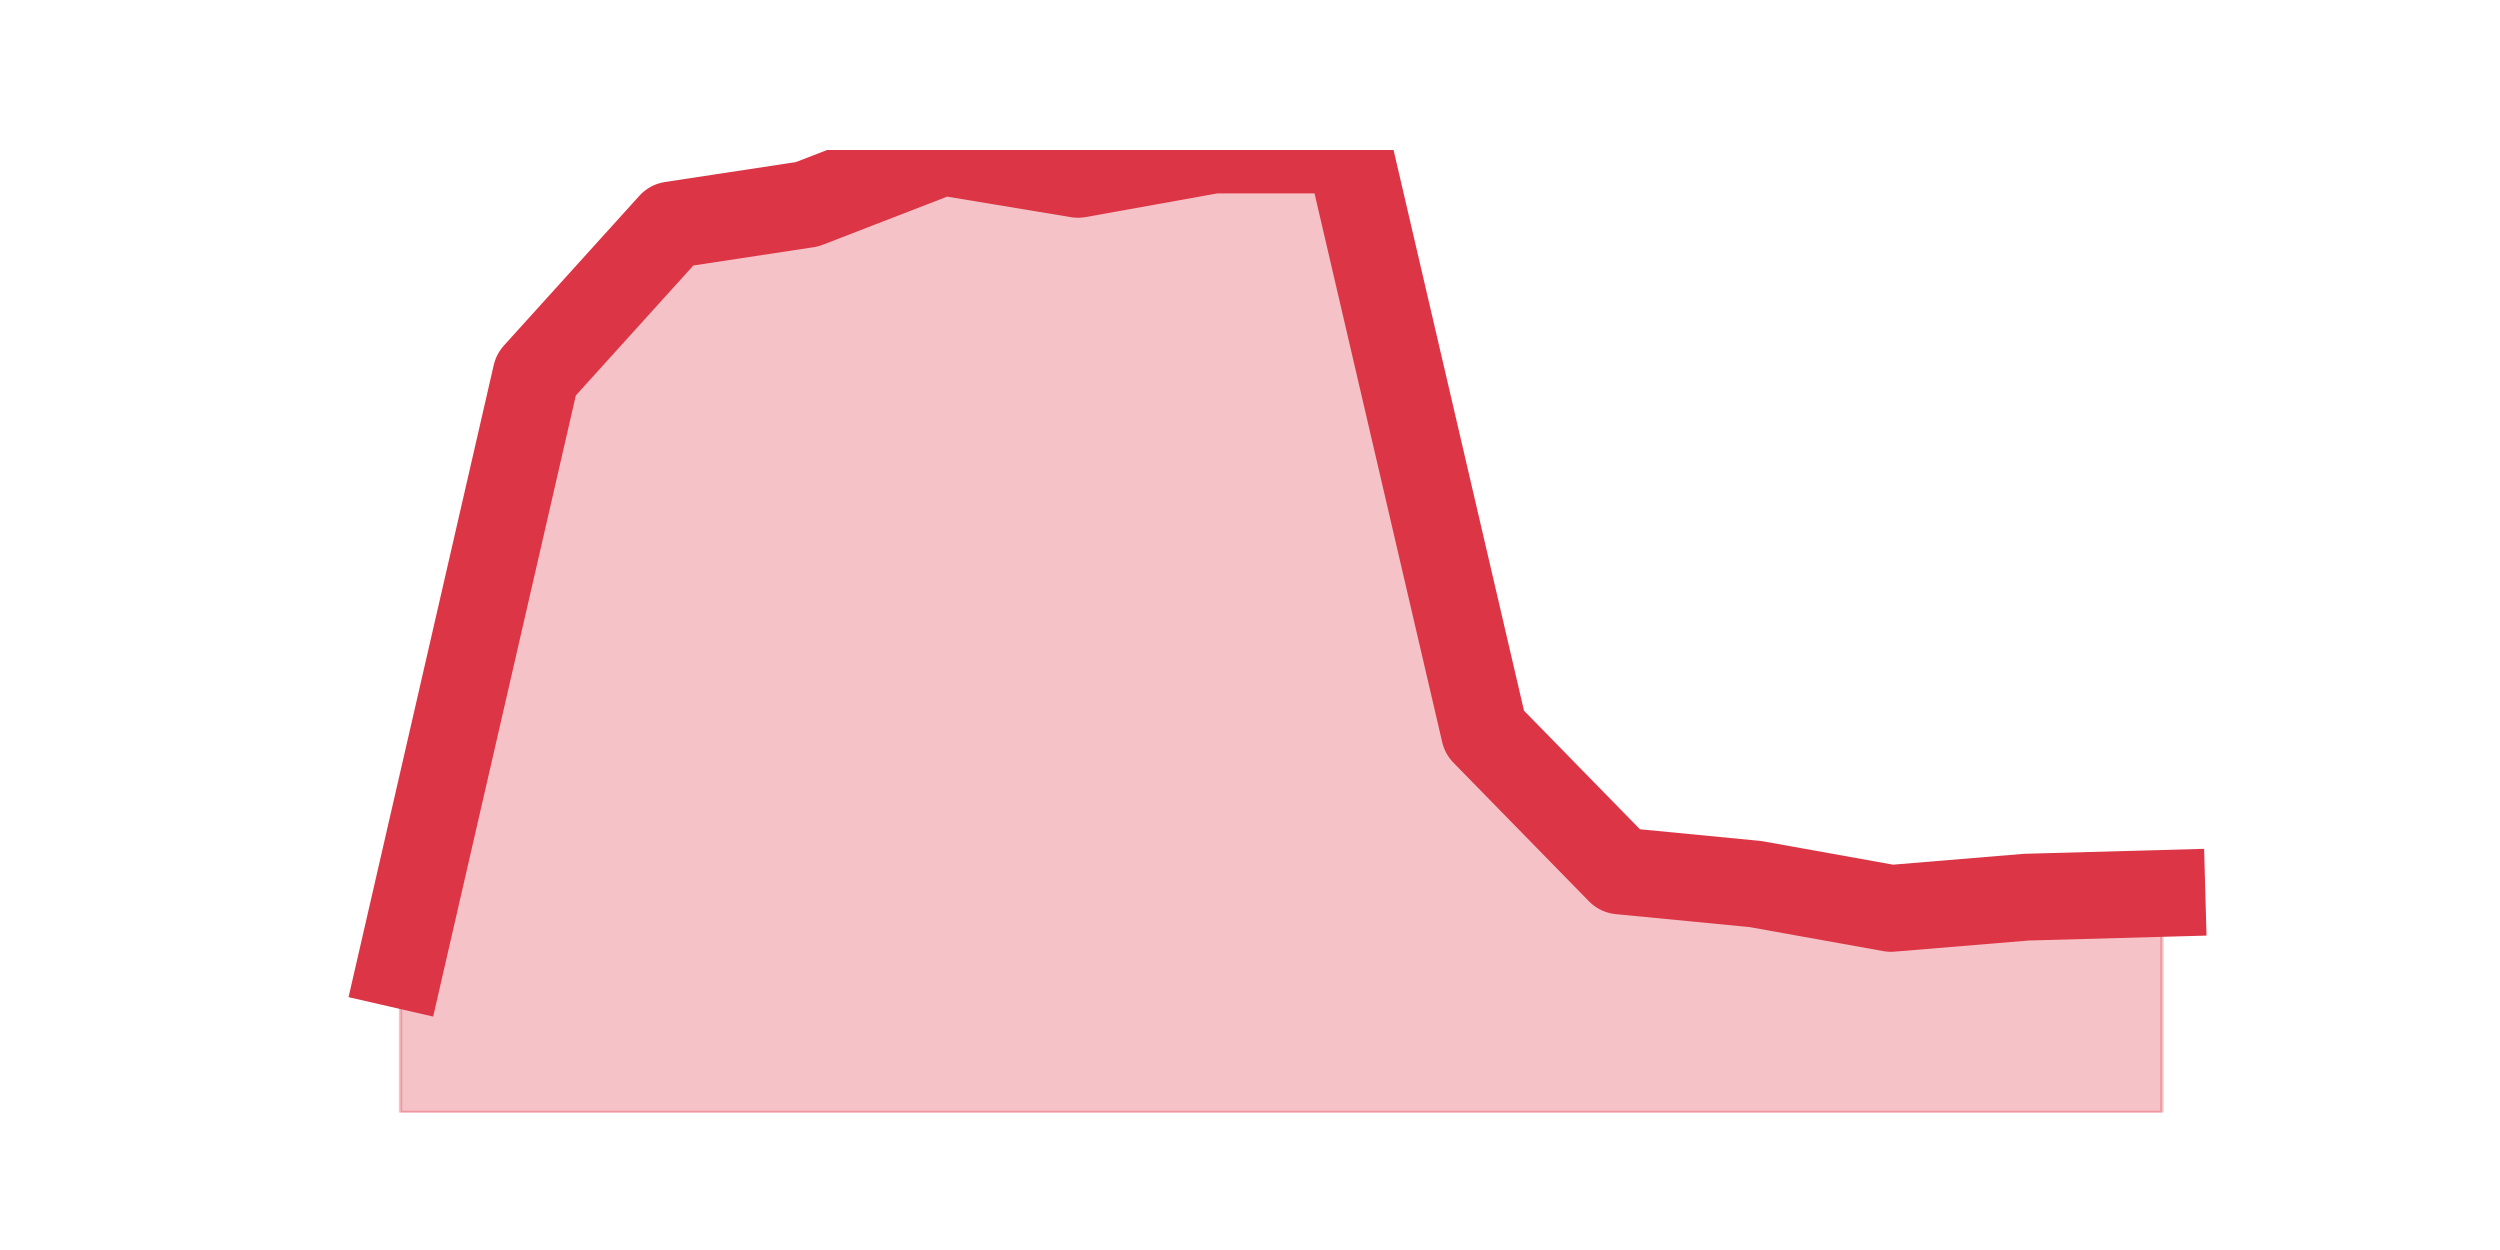 <?xml version="1.0" encoding="utf-8" standalone="no"?>
<!DOCTYPE svg PUBLIC "-//W3C//DTD SVG 1.1//EN"
  "http://www.w3.org/Graphics/SVG/1.1/DTD/svg11.dtd">
<svg height="360pt" version="1.1" viewBox="0 0 720 360" width="720pt" xmlns="http://www.w3.org/2000/svg" xmlns:xlink="http://www.w3.org/1999/xlink">
 <defs>
  <style type="text/css">*{stroke-linecap:butt;stroke-linejoin:round;}</style>
 </defs>
 <g id="figure_1">
  <g id="patch_1">
   <path d="M 0 360 
L 720 360 
L 720 0 
L 0 0 
z
" style="fill:none;"/>
  </g>
  <g id="axes_1">
   <g id="matplotlib.axis_1"/>
   <g id="matplotlib.axis_2"/>
   <g id="PolyCollection_1">
    <defs>
     <path d="M 115.364 -82.205 
L 115.364 -39.6 
L 154.385 -39.6 
L 193.406 -39.6 
L 232.427 -39.6 
L 271.448 -39.6 
L 310.469 -39.6 
L 349.49 -39.6 
L 388.51 -39.6 
L 427.531 -39.6 
L 466.552 -39.6 
L 505.573 -39.6 
L 544.594 -39.6 
L 583.615 -39.6 
L 622.636 -39.6 
L 622.636 -102.698 
L 622.636 -102.698 
L 583.615 -101.619 
L 544.594 -98.384 
L 505.573 -105.395 
L 466.552 -109.17 
L 427.531 -149.078 
L 388.51 -316.8 
L 349.49 -316.8 
L 310.469 -309.789 
L 271.448 -316.261 
L 232.427 -301.16 
L 193.406 -295.228 
L 154.385 -252.084 
L 115.364 -82.205 
z
" id="mea4353a6a0" style="stroke:#dc3545;stroke-opacity:0.3;"/>
    </defs>
    <g clip-path="url(#pcde7d3af52)">
     <use style="fill:#dc3545;fill-opacity:0.3;stroke:#dc3545;stroke-opacity:0.3;" x="0" xlink:href="#mea4353a6a0" y="360"/>
    </g>
   </g>
   <g id="line2d_1">
    <path clip-path="url(#pcde7d3af52)" d="M 115.364 277.795 
L 154.385 107.916 
L 193.406 64.772 
L 232.427 58.84 
L 271.448 43.739 
L 310.469 50.211 
L 349.49 43.2 
L 388.51 43.2 
L 427.531 210.922 
L 466.552 250.83 
L 505.573 254.605 
L 544.594 261.616 
L 583.615 258.381 
L 622.636 257.302 
" style="fill:none;stroke:#dc3545;stroke-linecap:square;stroke-width:25;"/>
   </g>
  </g>
 </g>
 <defs>
  <clipPath id="pcde7d3af52">
   <rect height="277.2" width="558" x="90" y="43.2"/>
  </clipPath>
 </defs>
</svg>
